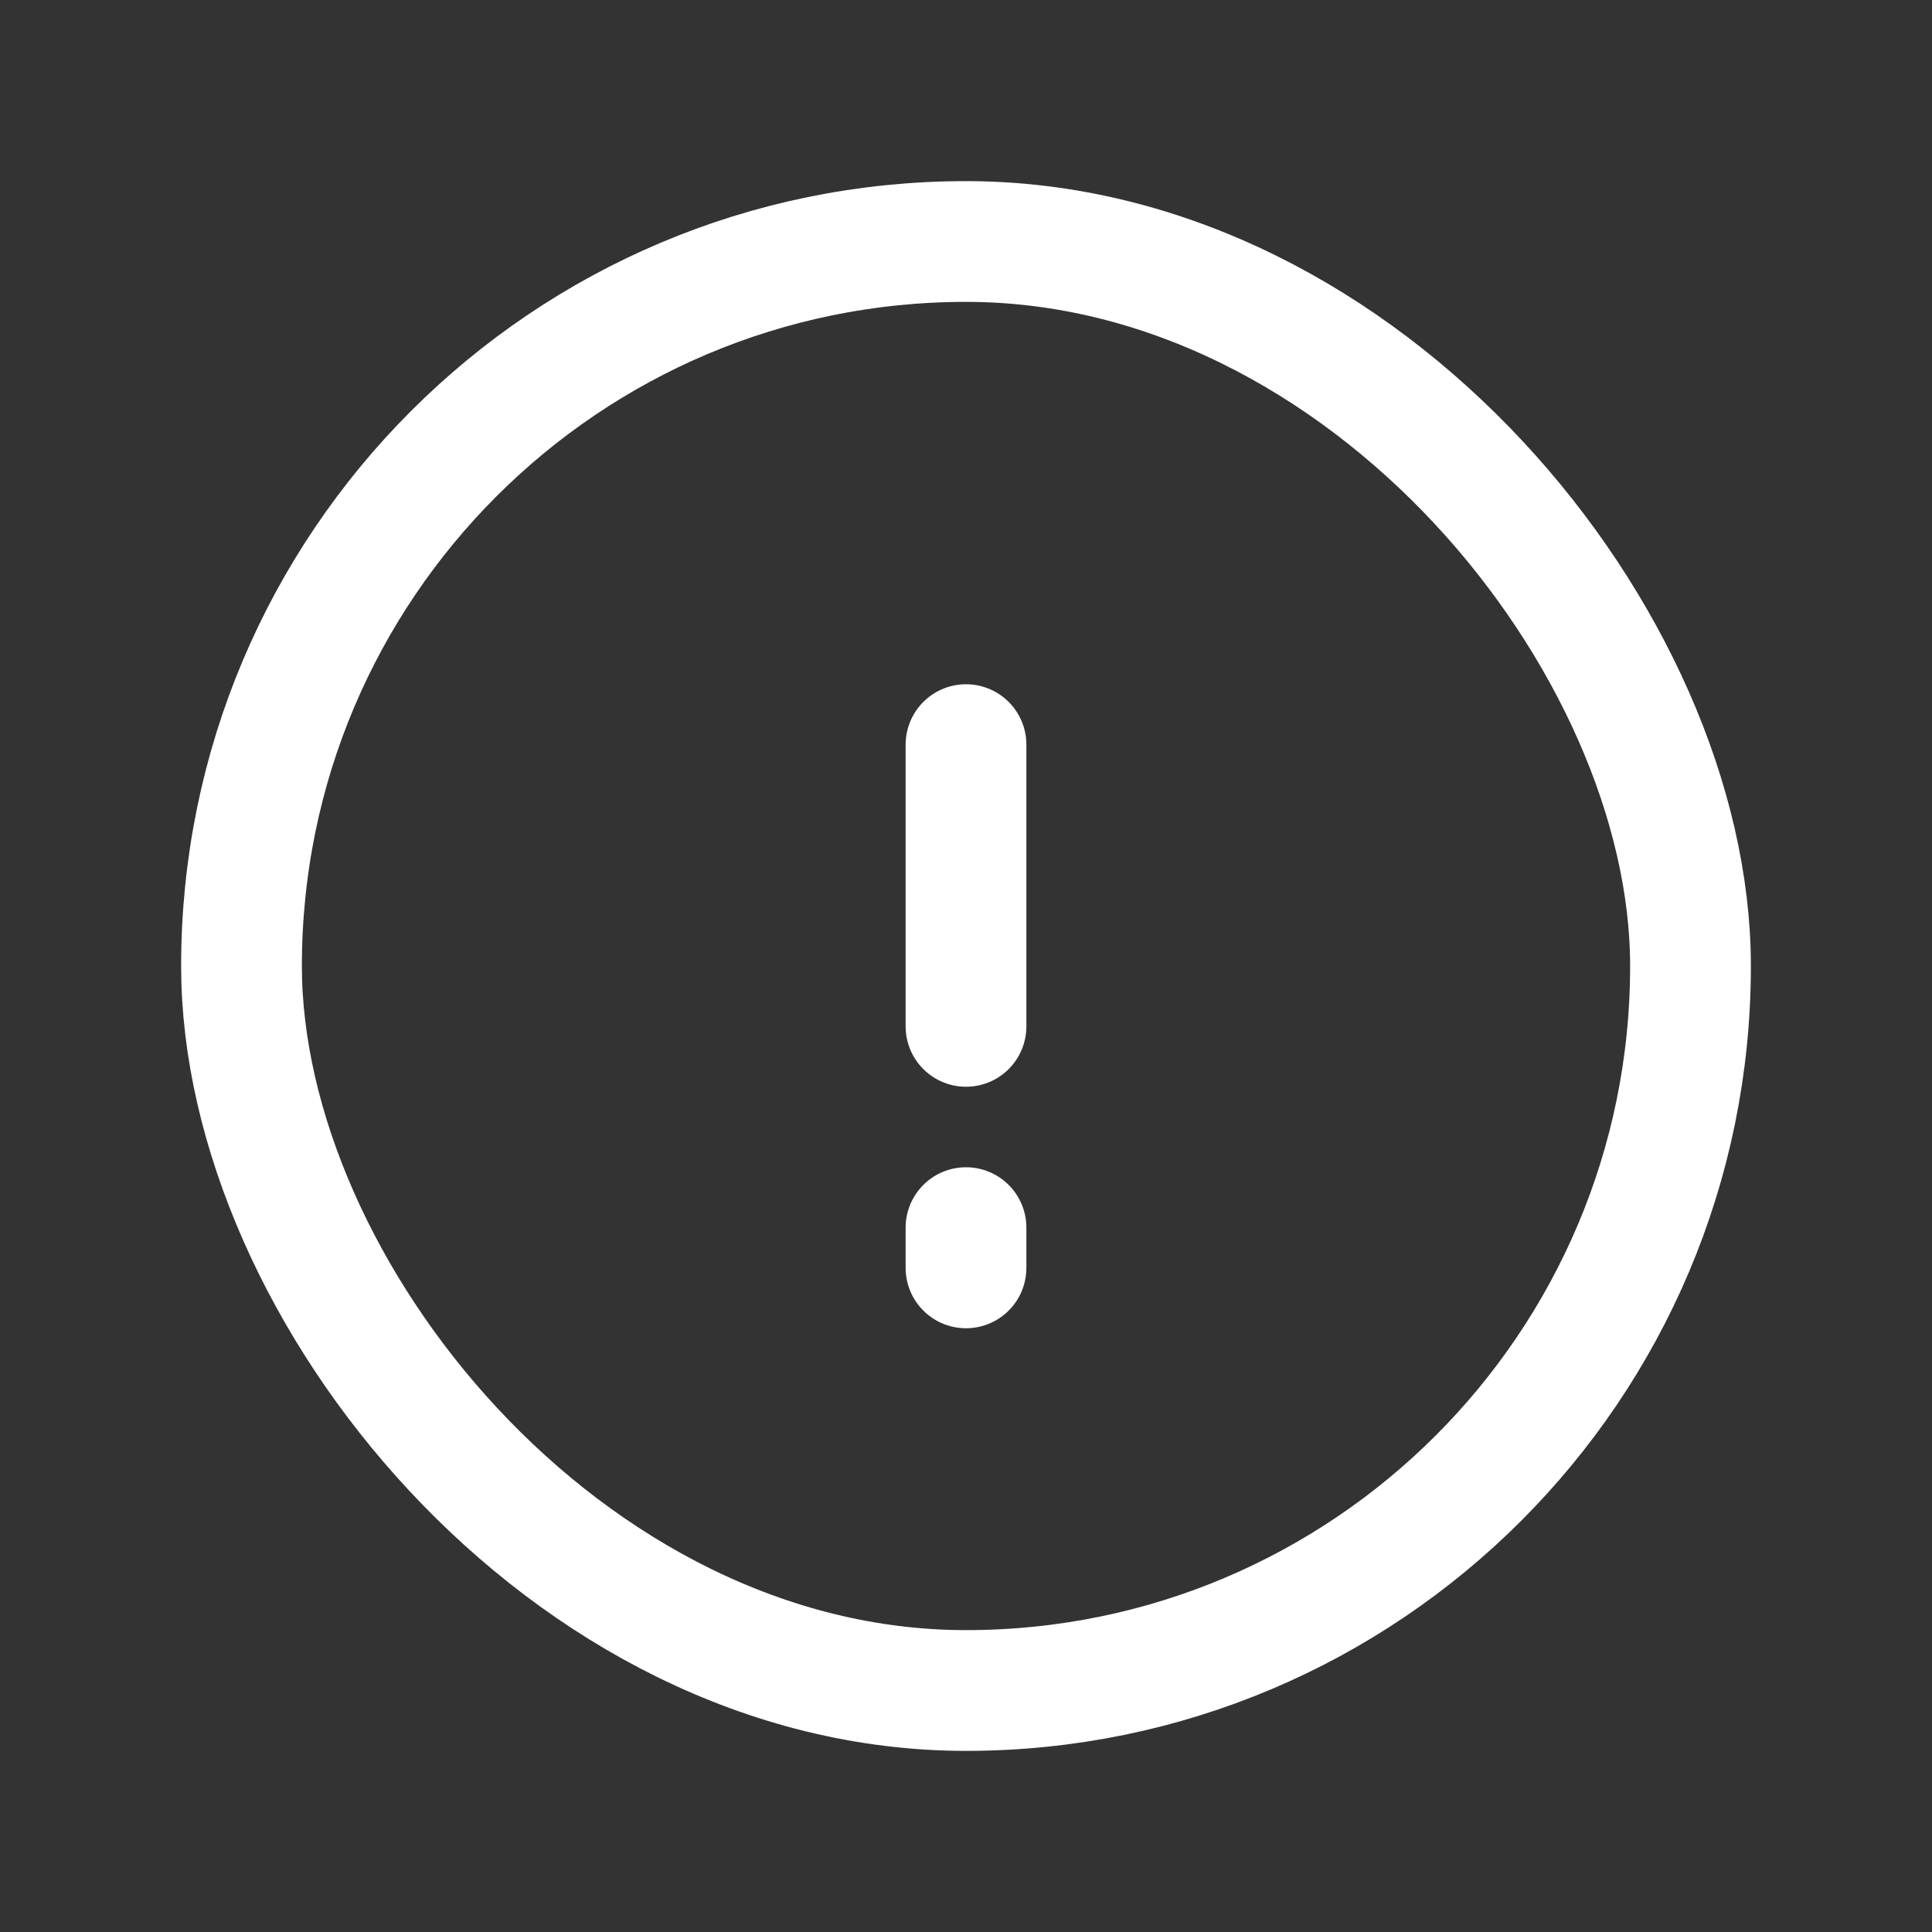<svg width="24" height="24" viewBox="0 0 24 24" fill="none" xmlns="http://www.w3.org/2000/svg">
<rect x="0" y="0" width="24" height="24" fill="#333333" stroke="none"/>
<line x1="12" y1="9.25" x2="12" y2="12.75" stroke="white" stroke-width="1.5" stroke-linecap="round" stroke-linejoin="round"/>
<line x1="12" y1="15.75" x2="12" y2="15.25" stroke="white" stroke-width="1.5" stroke-linecap="round" stroke-linejoin="round"/>
<rect x="3" y="3" width="18" height="18" rx="9" stroke="white" stroke-width="1.5" stroke-linecap="round" stroke-linejoin="round"/>
</svg>
